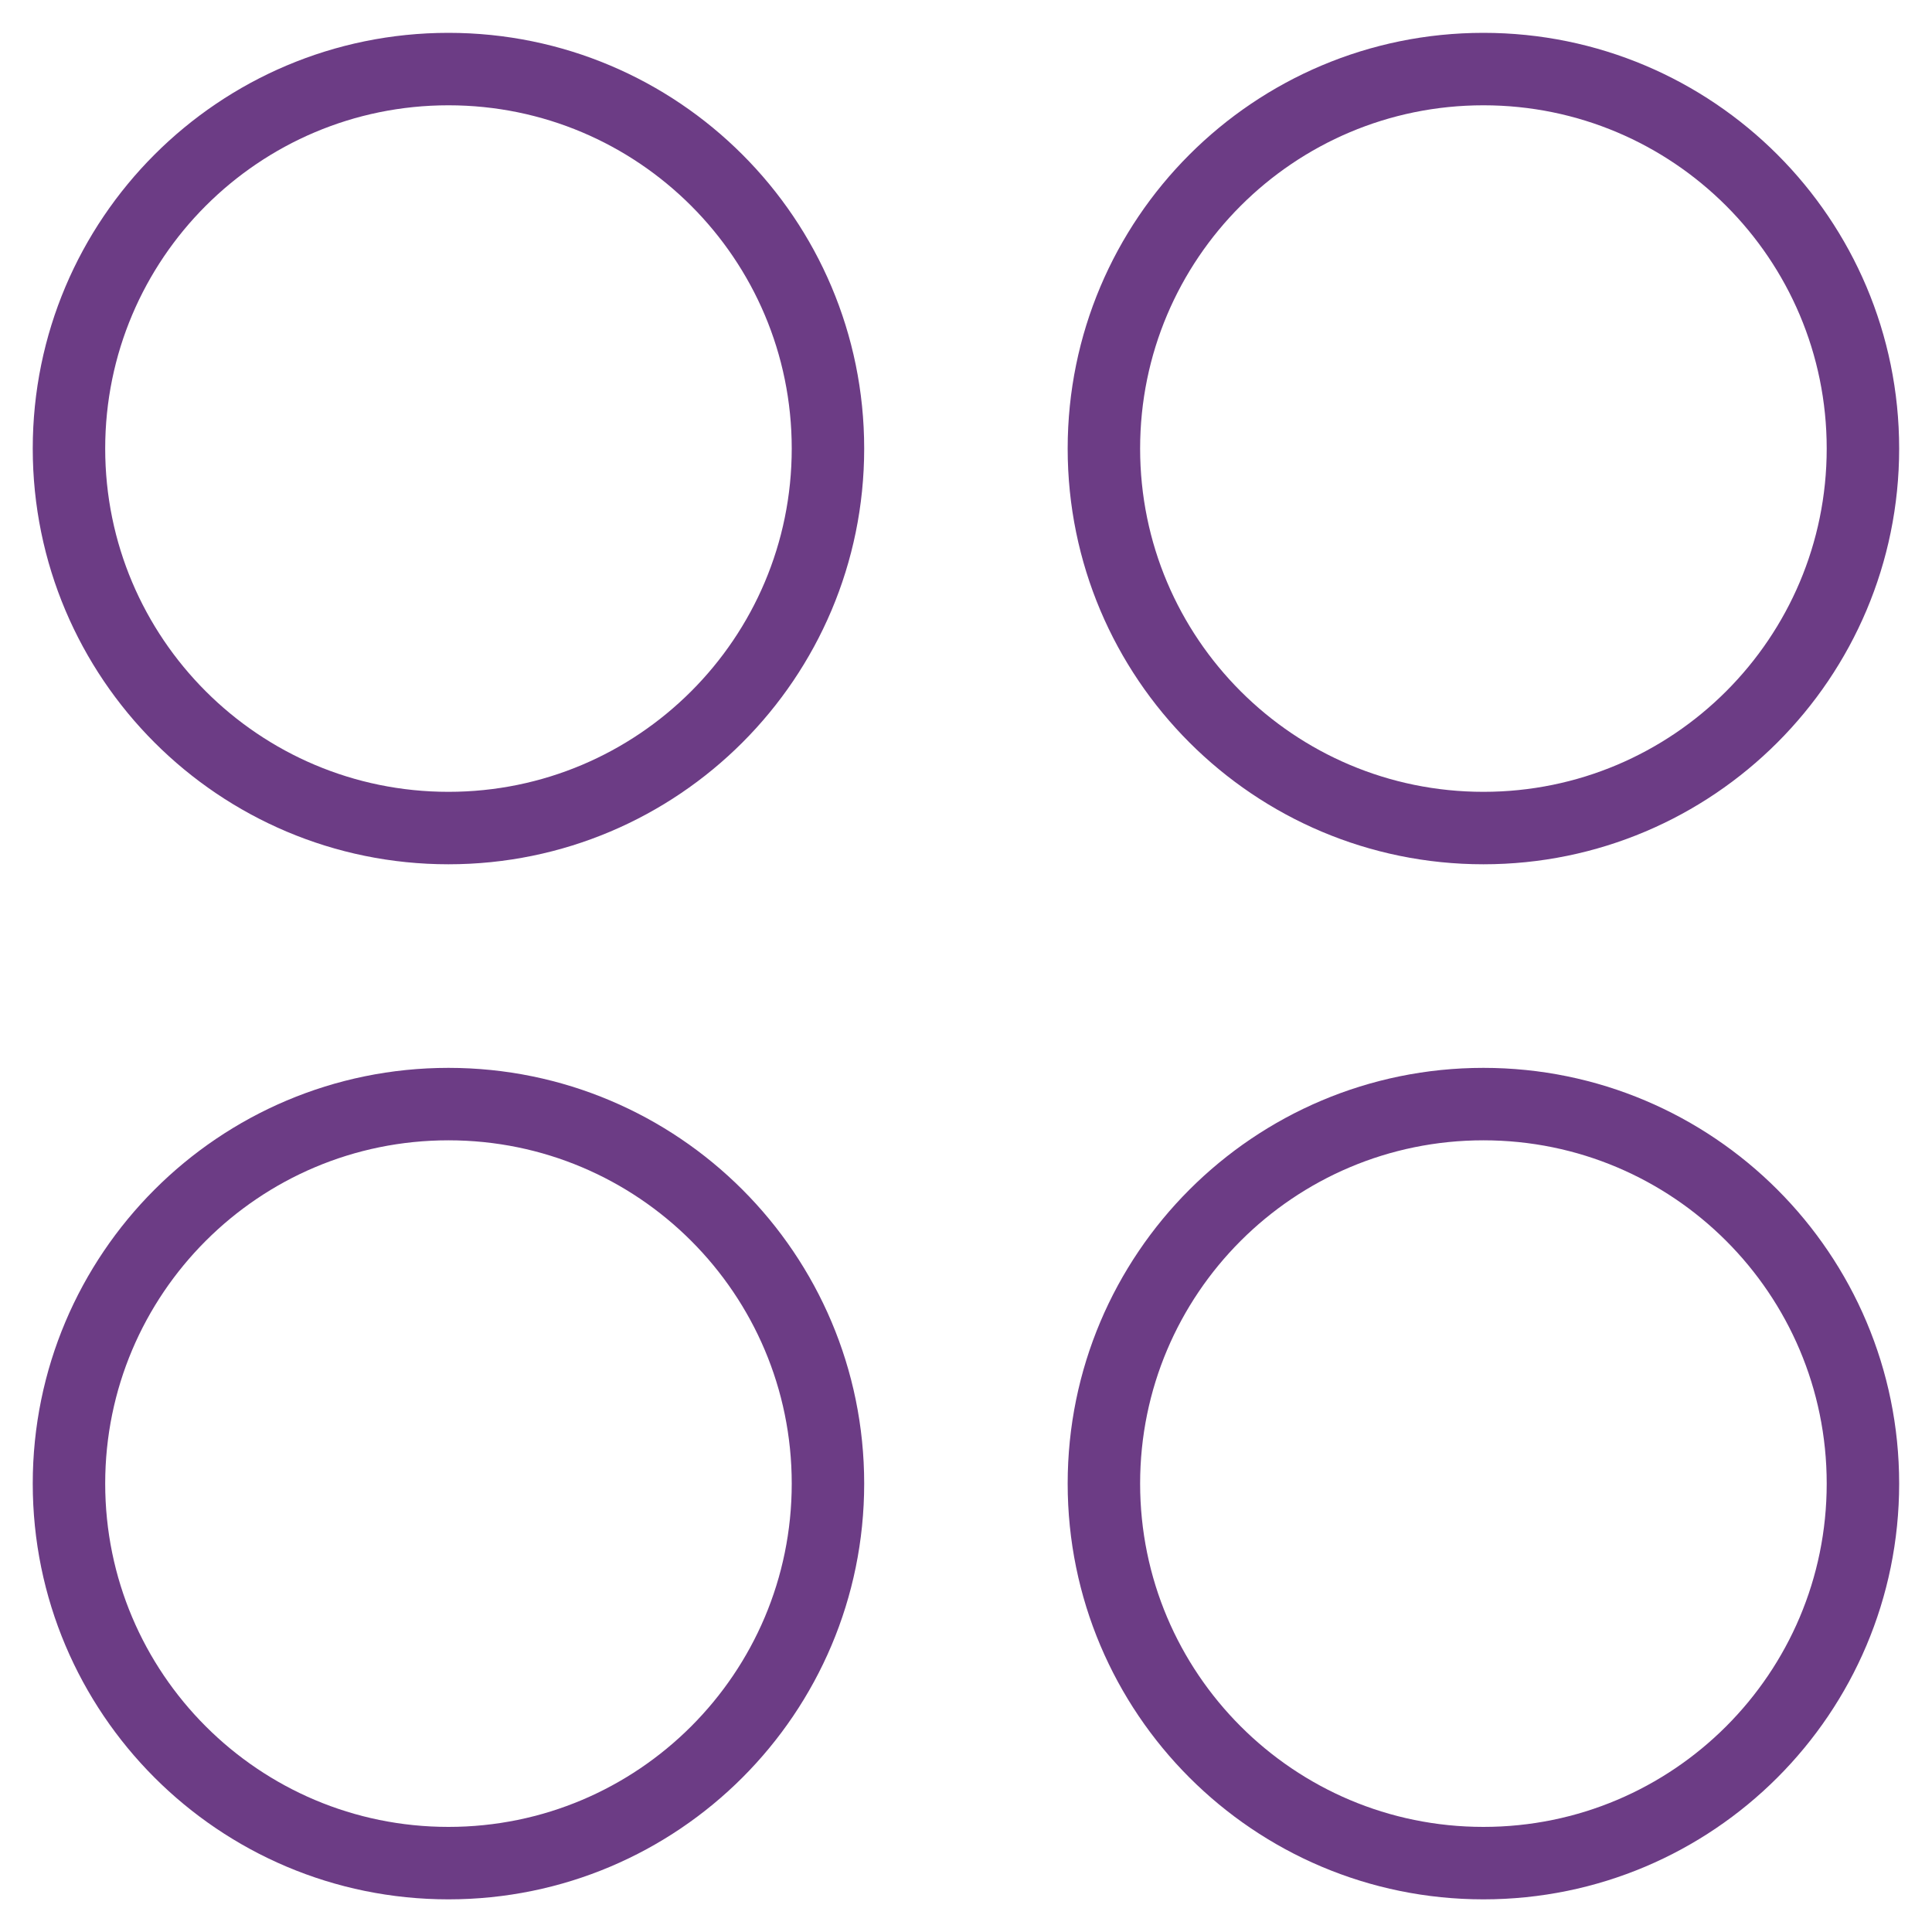 <svg width="40" height="40" viewBox="0 0 40 40" fill="none" xmlns="http://www.w3.org/2000/svg">
<g clip-path="url(#clip0_837_3198)">
<path d="M9.285 17.144C13.624 17.144 17.142 13.626 17.142 9.287C17.142 4.947 13.624 1.43 9.285 1.43C4.946 1.43 1.428 4.947 1.428 9.287C1.428 13.626 4.946 17.144 9.285 17.144Z" stroke="#6c3c85" stroke-width="1.5" stroke-linecap="round" stroke-linejoin="round"/>
<path d="M30.713 17.144C35.052 17.144 38.57 13.626 38.57 9.287C38.57 4.947 35.052 1.43 30.713 1.43C26.373 1.43 22.855 4.947 22.855 9.287C22.855 13.626 26.373 17.144 30.713 17.144Z" stroke="#6c3c85" stroke-width="1.5" stroke-linecap="round" stroke-linejoin="round"/>
<path d="M9.285 38.574C13.624 38.574 17.142 35.056 17.142 30.716C17.142 26.377 13.624 22.859 9.285 22.859C4.946 22.859 1.428 26.377 1.428 30.716C1.428 35.056 4.946 38.574 9.285 38.574Z" stroke="#6c3c85" stroke-width="1.5" stroke-linecap="round" stroke-linejoin="round"/>
<path d="M30.713 38.574C35.052 38.574 38.57 35.056 38.57 30.716C38.57 26.377 35.052 22.859 30.713 22.859C26.373 22.859 22.855 26.377 22.855 30.716C22.855 35.056 26.373 38.574 30.713 38.574Z" stroke="#6c3c85" stroke-width="1.5" stroke-linecap="round" stroke-linejoin="round"/>
</g>
<defs>
<clipPath id="clip0_837_3198">
<rect width="40" height="40" fill="white"/>
</clipPath>
</defs>
</svg>
